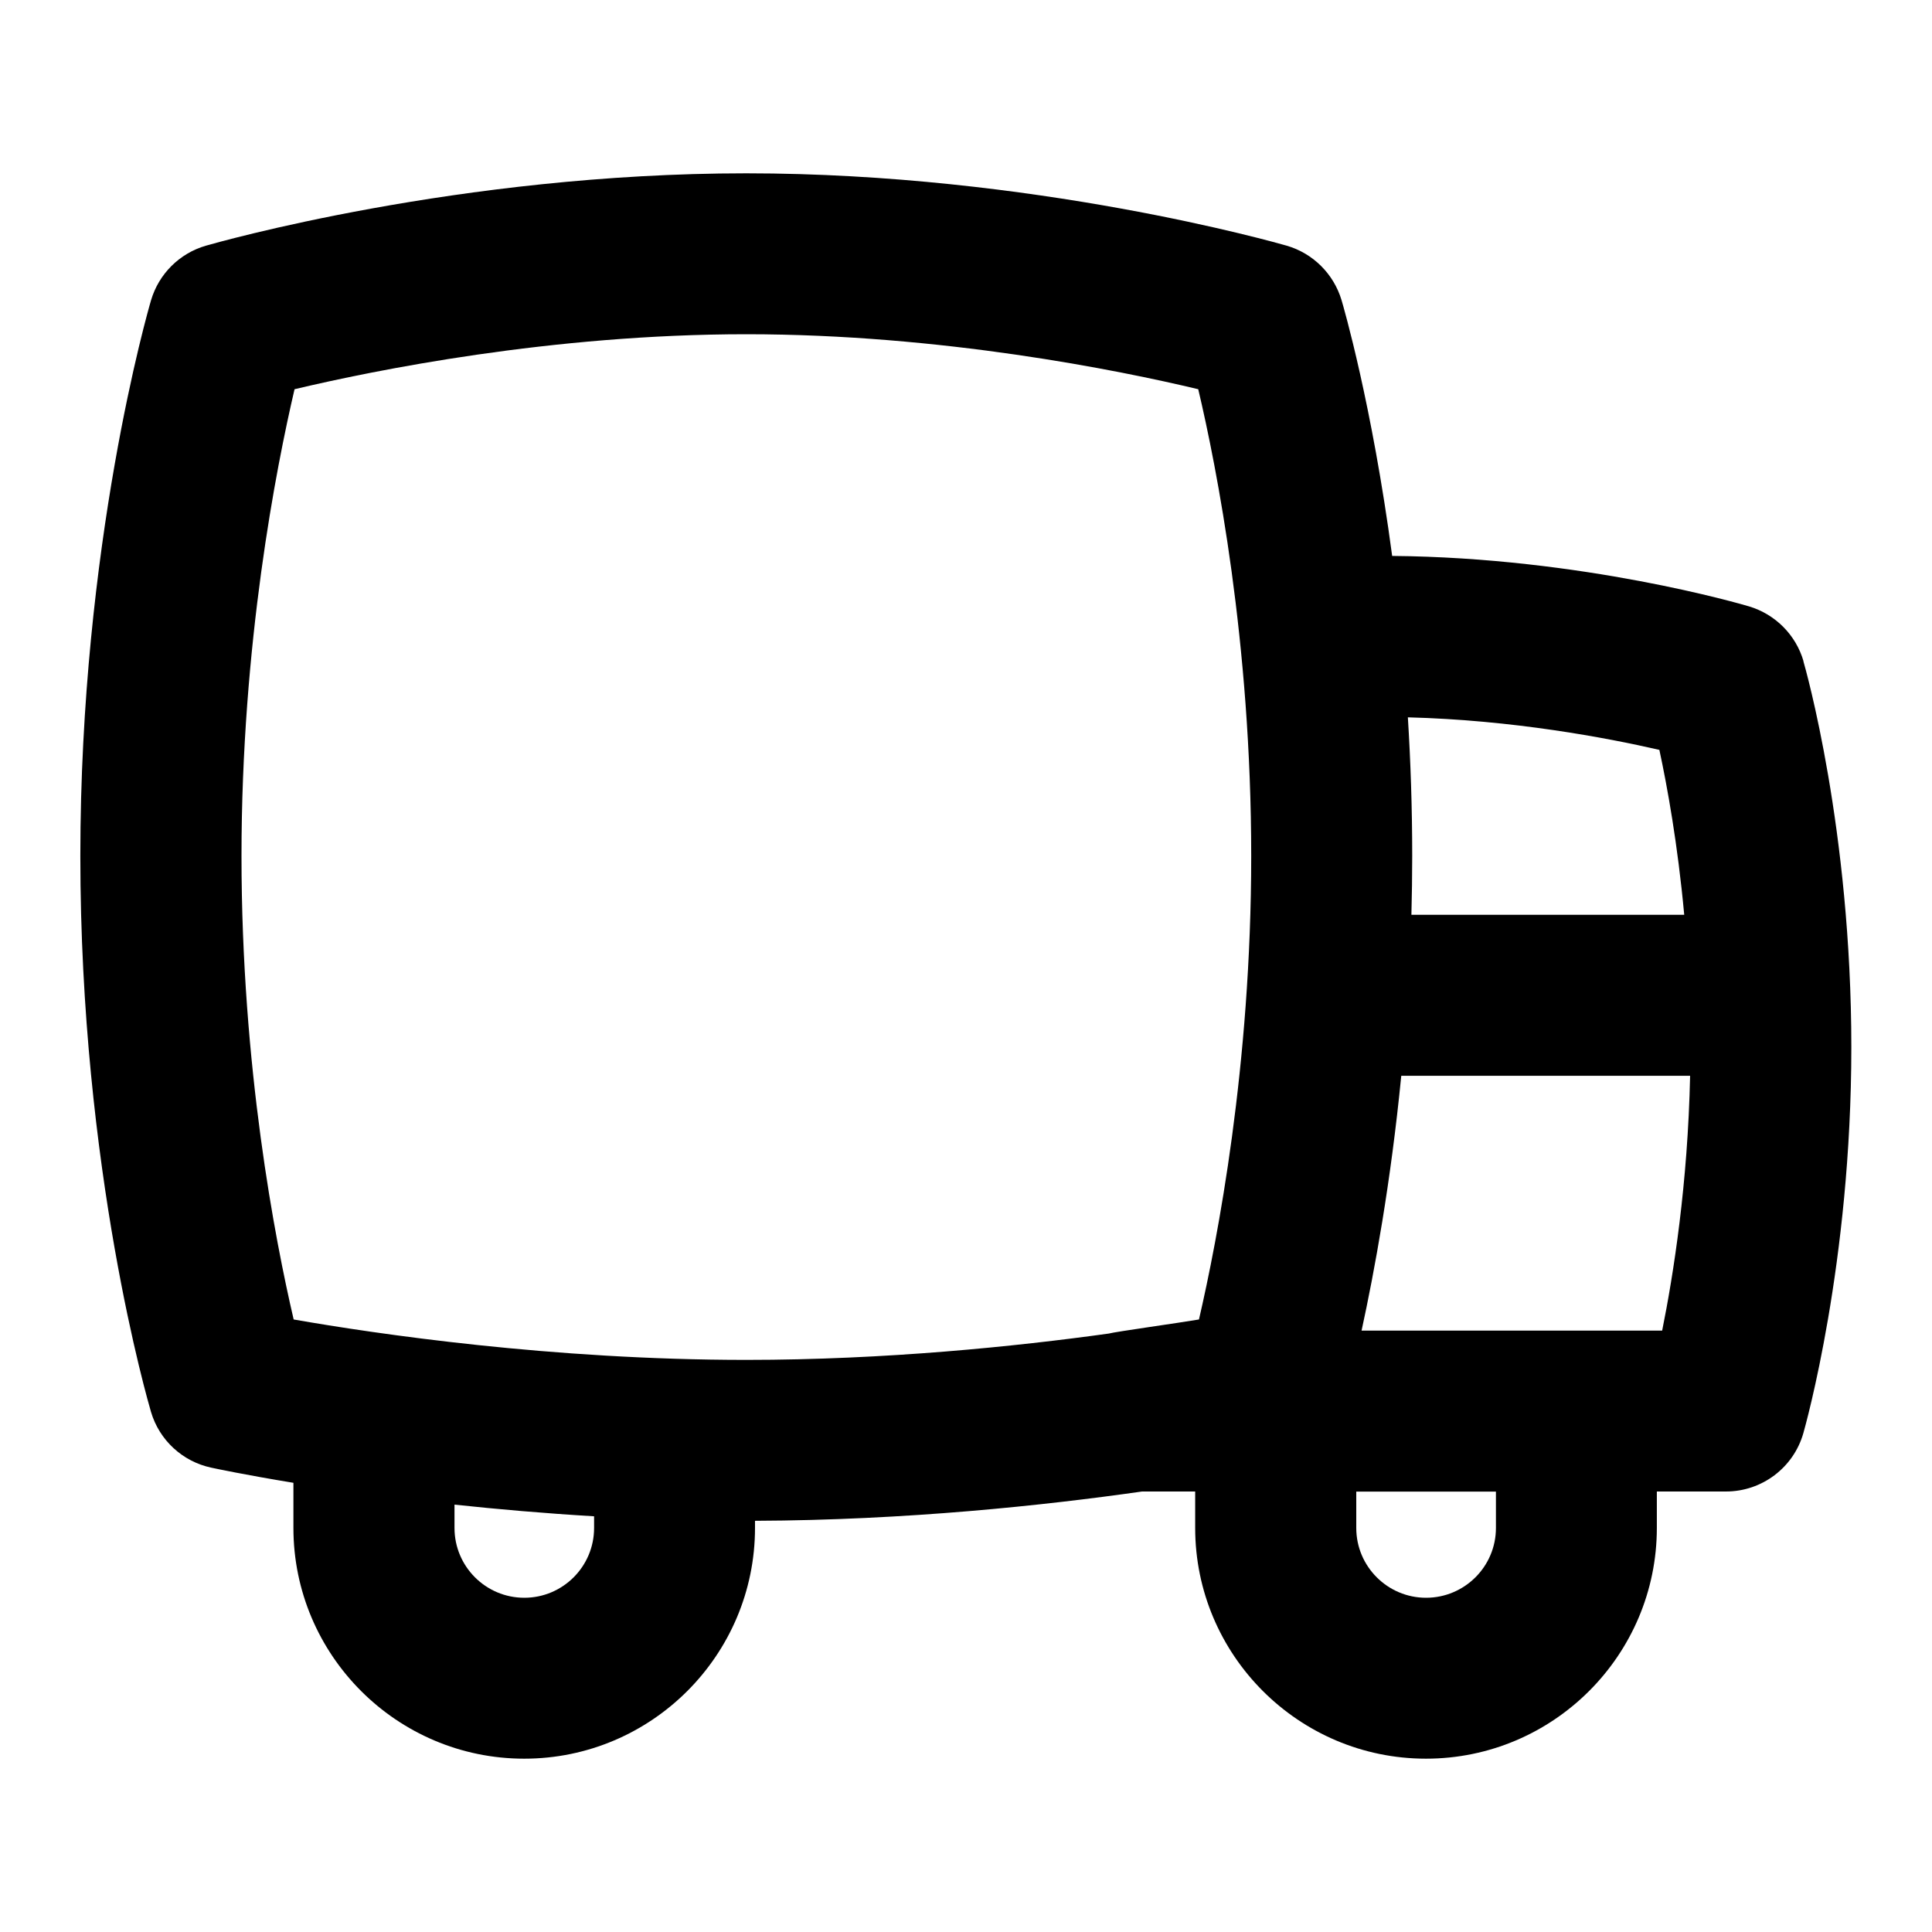 <?xml version="1.0" encoding="UTF-8"?>
<svg xmlns="http://www.w3.org/2000/svg" id="Layer_1" data-name="Layer 1" viewBox="0 0 24 24">
  <path d="M22.404,8.214c-.095-.327-.35-.583-.676-.681-.084-.025-2.068-.607-4.434-.627-.252-1.889-.606-3.101-.629-3.178-.098-.326-.354-.581-.681-.676-.127-.036-3.147-.899-6.714-.899s-6.585,.863-6.712,.899c-.329,.095-.586,.352-.682,.679-.036,.122-.878,3.031-.878,6.903,0,3.905,.843,6.785,.878,6.906,.104,.351,.392,.616,.749,.692,.042,.009,.412,.088,1.02,.188v.56c0,1.581,1.286,2.867,2.867,2.867s2.867-1.286,2.867-2.867v-.088c1.881-.007,3.603-.192,4.808-.364h.66v.452c0,1.581,1.286,2.867,2.867,2.867s2.868-1.286,2.868-2.867v-.452h.859c.446,0,.839-.296,.961-.725,.024-.085,.596-2.109,.596-4.793,0-2.707-.571-4.713-.596-4.797Zm-1.791,1.1c.098,.455,.228,1.17,.309,2.05h-3.389c.006-.239,.01-.482,.01-.729,0-.601-.02-1.178-.054-1.724,1.302,.033,2.47,.254,3.123,.404ZM3.659,4.835c.986-.234,3.189-.683,5.612-.683s4.631,.448,5.614,.683c.228,.965,.658,3.14,.658,5.799,0,2.602-.419,4.765-.649,5.757-.231,.04-1.039,.152-1.121,.175-1.153,.16-2.771,.327-4.502,.327-2.416,0-4.605-.324-5.623-.502-.23-.986-.648-3.137-.648-5.757,0-2.64,.432-4.827,.659-5.799Zm2.854,15.013c-.479,0-.867-.389-.867-.867v-.29c.532,.057,1.116,.108,1.734,.145v.145c0,.479-.389,.867-.867,.867Zm12.07-.867c0,.479-.39,.867-.868,.867s-.867-.389-.867-.867v-.452h1.735v.452Zm-1.669-2.452c.16-.734,.362-1.831,.493-3.165h3.588c-.028,1.337-.207,2.472-.347,3.165h-3.734Z"/>
</svg>
